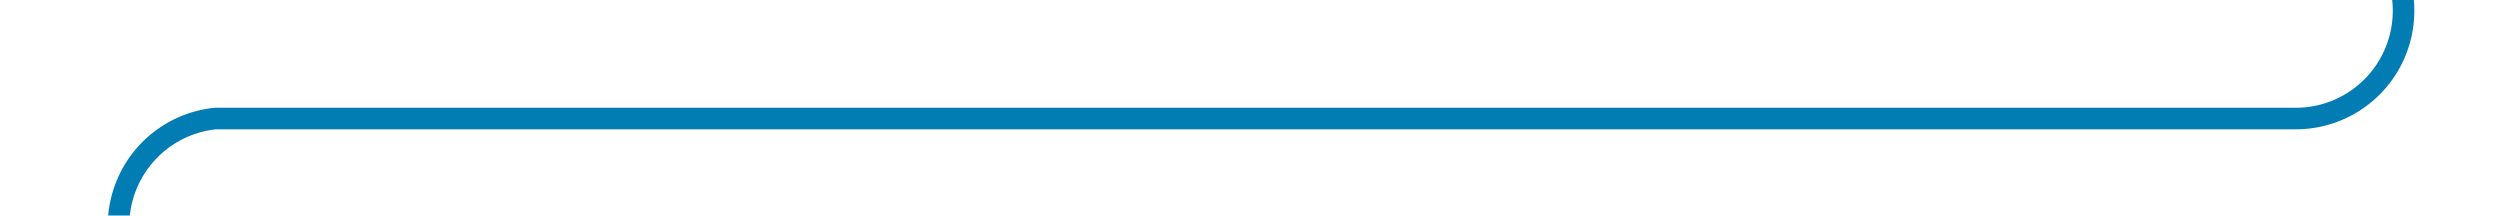 ﻿<?xml version="1.0" encoding="utf-8"?>
<svg version="1.1" xmlns:xlink="http://www.w3.org/1999/xlink" width="116px" height="10px" preserveAspectRatio="xMinYMid meet" viewBox="570 876  116 8" xmlns="http://www.w3.org/2000/svg">
  <path d="M 681.5 850  L 681.5 875  A 5 5 0 0 1 676.5 880.5 L 580 880.5  A 5 5 0 0 0 575.5 885.5 L 575.5 917  " stroke-width="1" stroke="#027db4" fill="none" />
  <path d="M 569.2 916  L 575.5 922  L 581.8 916  L 569.2 916  Z " fill-rule="nonzero" fill="#027db4" stroke="none" />
</svg>